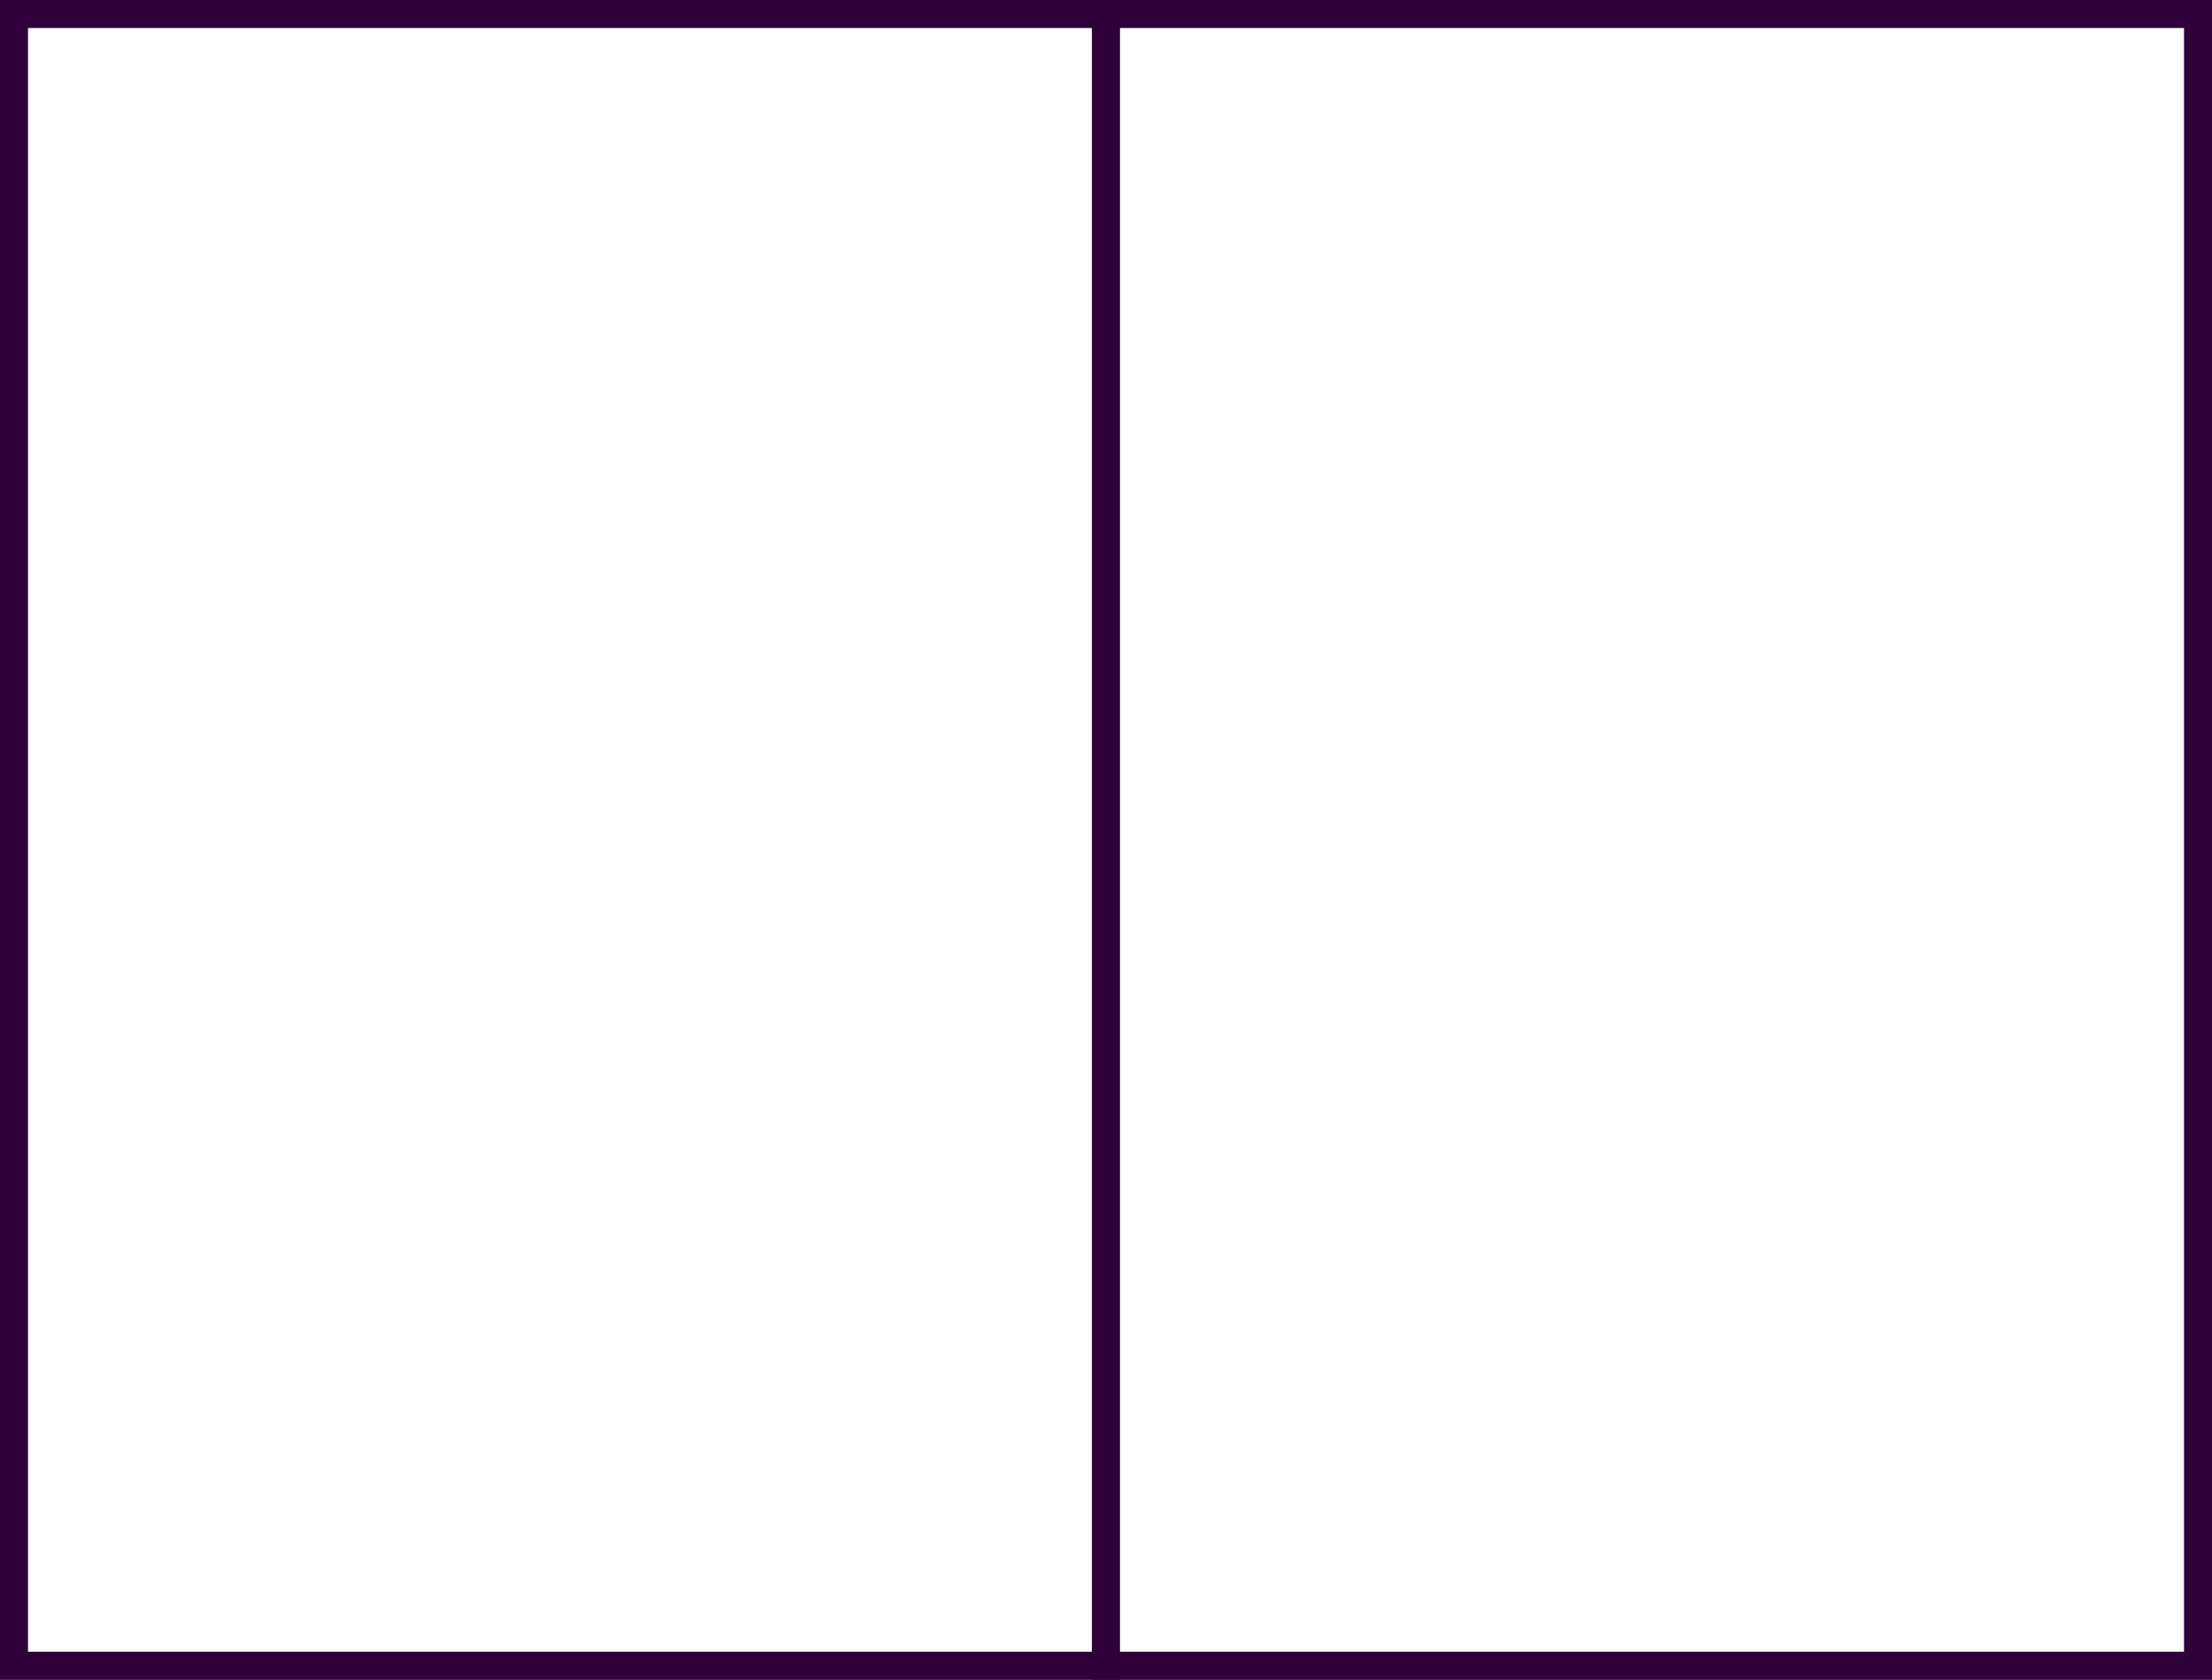 <?xml version="1.0" encoding="UTF-8"?>
<svg width="158px" height="120px" viewBox="0 0 158 120" version="1.1" xmlns="http://www.w3.org/2000/svg" xmlns:xlink="http://www.w3.org/1999/xlink">
    <rect x="0" y="0" width="158" height="120" fill="#808080" stroke="none"/>
    <!-- Generator: Sketch 54.1 (76490) - https://sketchapp.com -->
    <title>Spreads</title>
    <desc>Created with Sketch.</desc>
    <g id="Spreads" stroke="none" stroke-width="1" fill="none" fill-rule="evenodd">
        <rect id="Rectangle-8-Copy-3" stroke="#30023C" stroke-width="2" fill="#FFFFFF" x="1" y="1" width="78" height="118"></rect>
        <rect id="Rectangle-8-Copy-4" stroke="#30023C" stroke-width="2" fill="#FFFFFF" x="79" y="1" width="78" height="118"></rect>
    </g>
</svg>